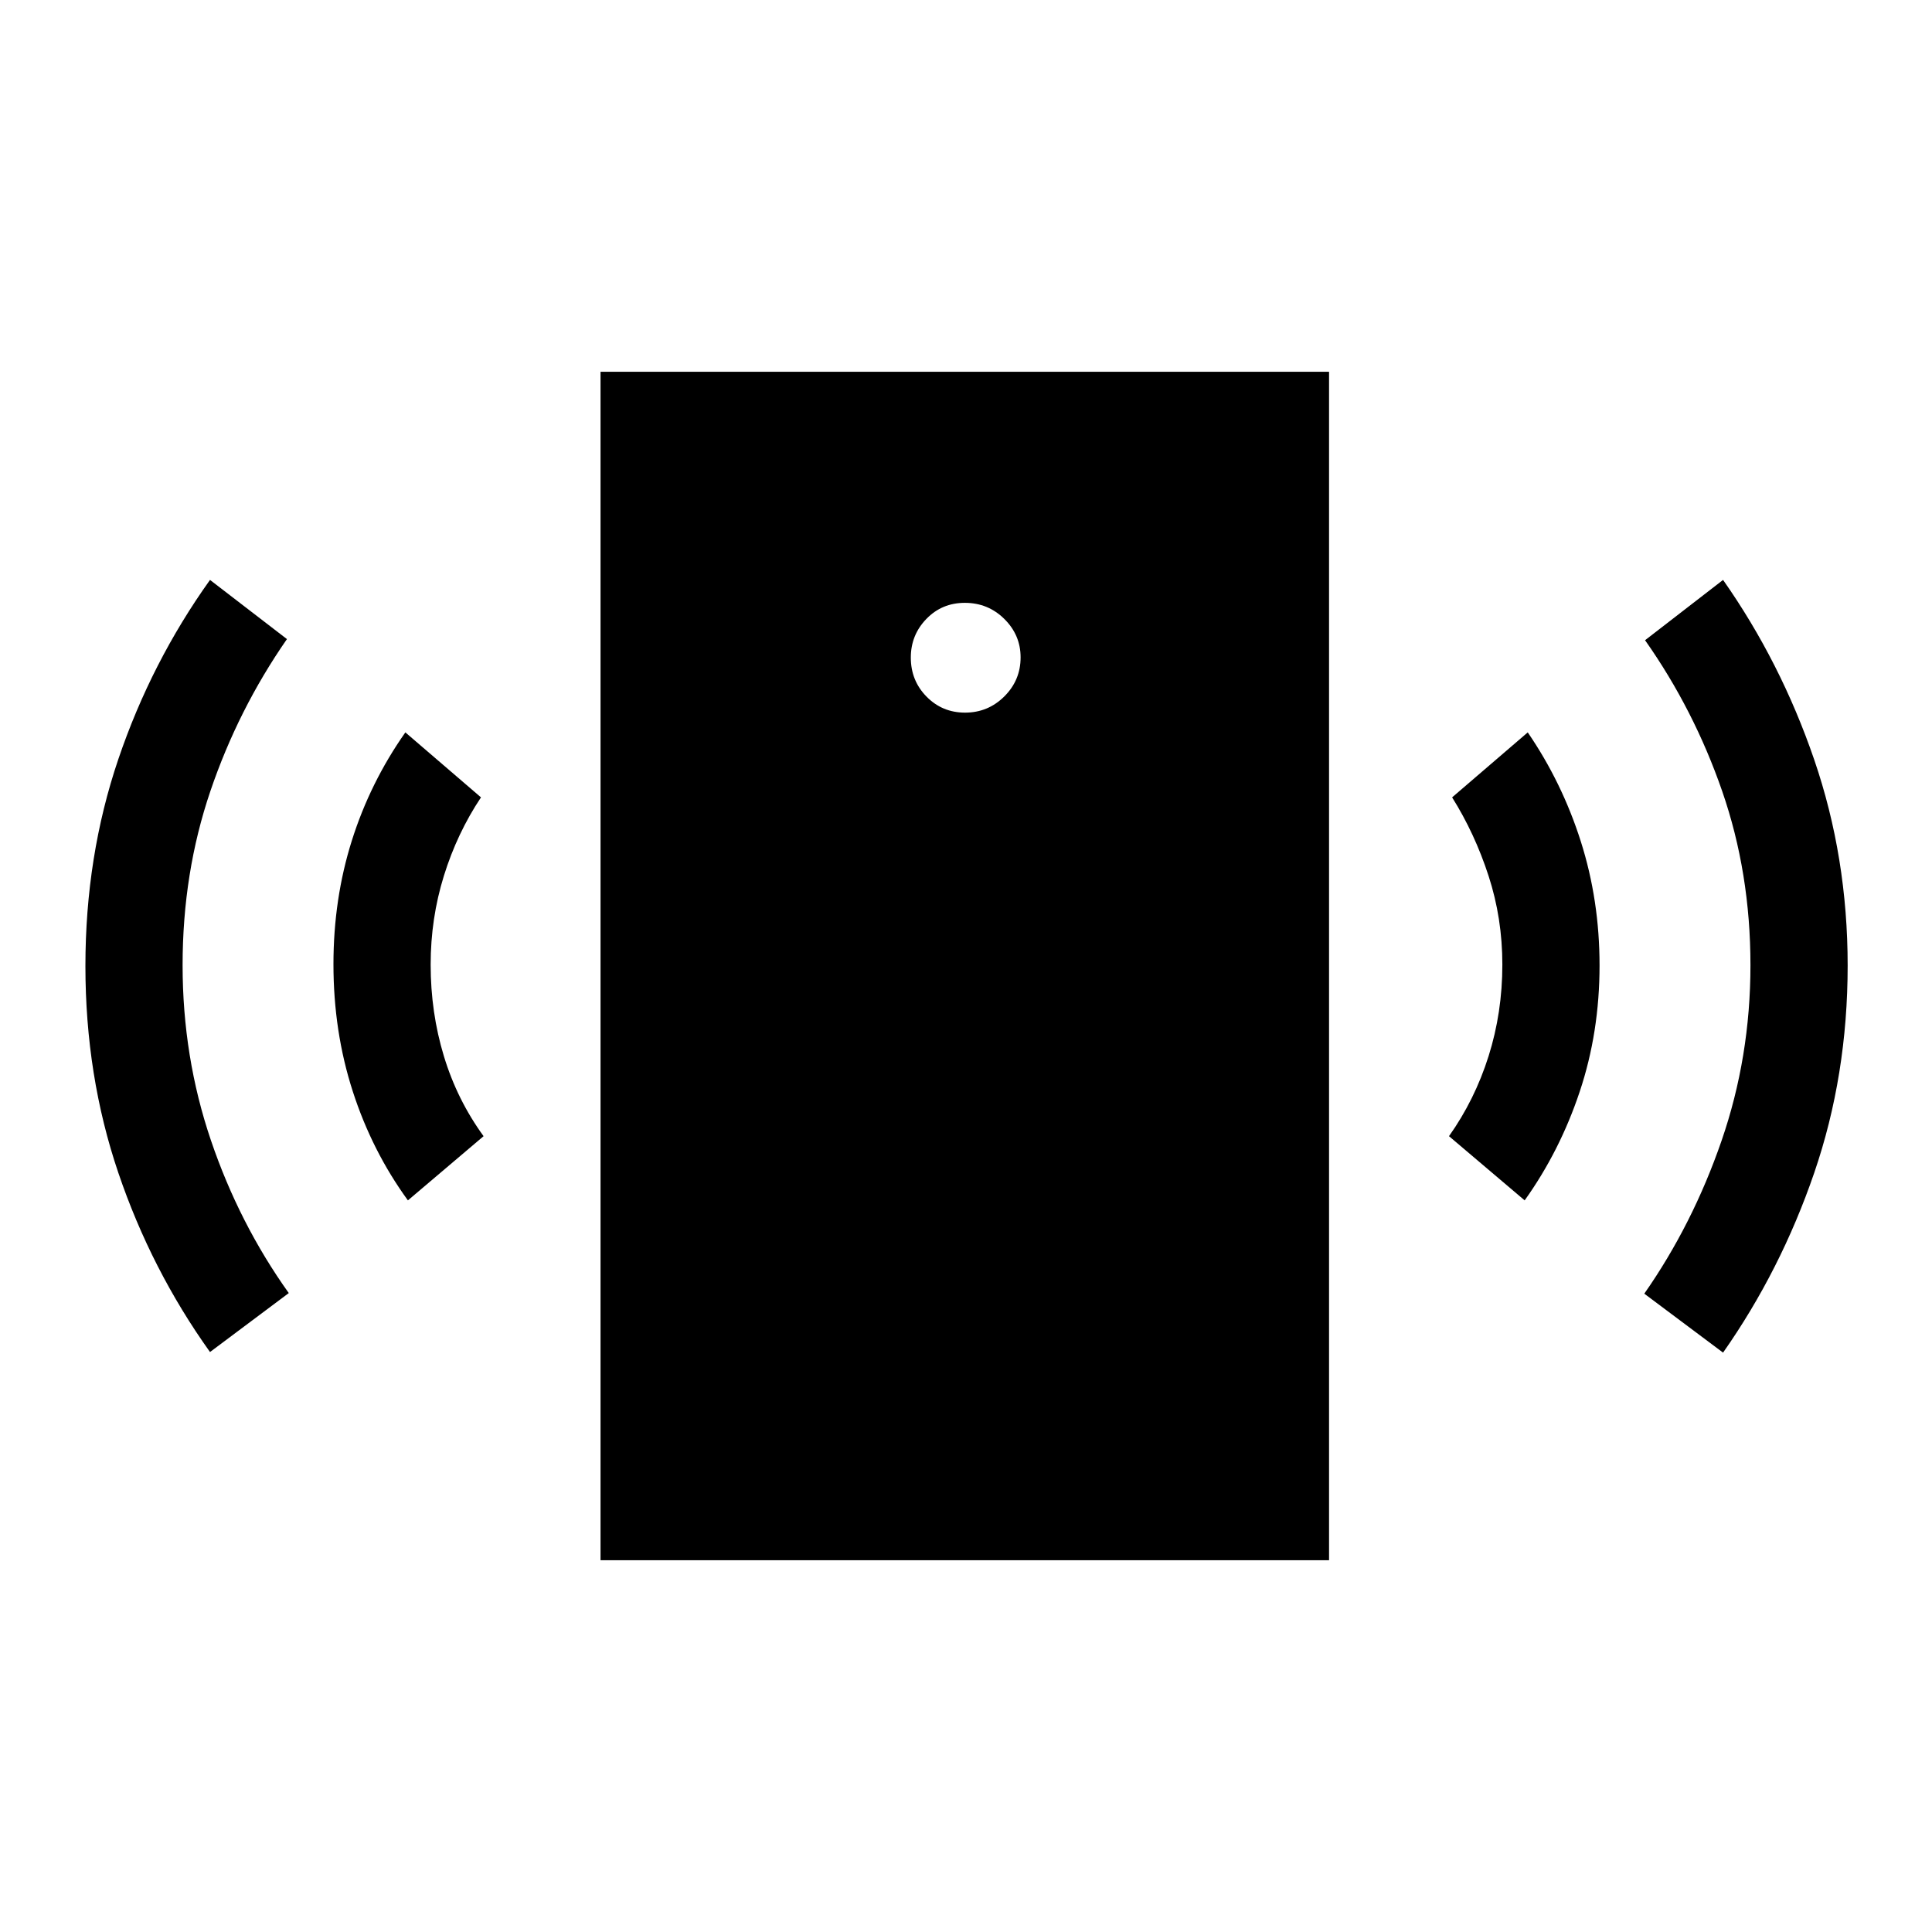 <svg xmlns="http://www.w3.org/2000/svg" height="40" viewBox="0 -960 960 960" width="40"><path d="M479.52-605.9q11.42 0 19.51-8.04 8.1-8.04 8.1-19.42 0-11.09-8.09-19.09t-19.62-8q-11.39 0-19.12 8-7.72 7.99-7.72 19.18 0 11.48 7.82 19.42 7.81 7.95 19.12 7.95ZM202.69-363.54q-17.8-24.46-27.4-54.16-9.6-29.7-9.6-63.18 0-32.44 9.12-61.38 9.11-28.93 26.61-53.82L239-563.79q-11.85 17.79-18.43 38.96-6.58 21.18-6.58 44.14 0 23.82 6.58 45.5 6.58 21.69 19.72 39.75l-37.6 31.9Zm-98.34 75.36q-29.19-40.85-45.55-89.05-16.36-48.2-16.36-102.76 0-54.57 16.36-102.79 16.36-48.22 45.55-89.06l38.23 29.4q-24.25 34.94-38.05 75.55-13.8 40.62-13.8 86.48 0 45.6 14.07 87.02 14.06 41.41 38.69 75.91l-39.14 29.3ZM298.4-184.74v-590.52h362v590.52h-362Zm459.2-178.8-37.6-31.9q12.81-18.06 19.66-39.75 6.85-21.68 6.85-45.54 0-22.99-6.85-44.05-6.85-21.07-18.11-39.01l37.58-32.29q17.05 24.89 26.36 54.16 9.32 29.27 9.32 61.64 0 33.23-9.87 62.75-9.86 29.53-27.34 53.99Zm98.58 75.65-39.14-29.29q24.05-34.41 38.4-76.02 14.35-41.61 14.35-87.21 0-45.86-14.03-86.42-14.04-40.55-38.34-75.05l38.76-29.96q28.66 40.8 45.29 89.31 16.62 48.51 16.62 102.29 0 54.57-16.62 103.04-16.63 48.47-45.29 89.31Z"/></svg>